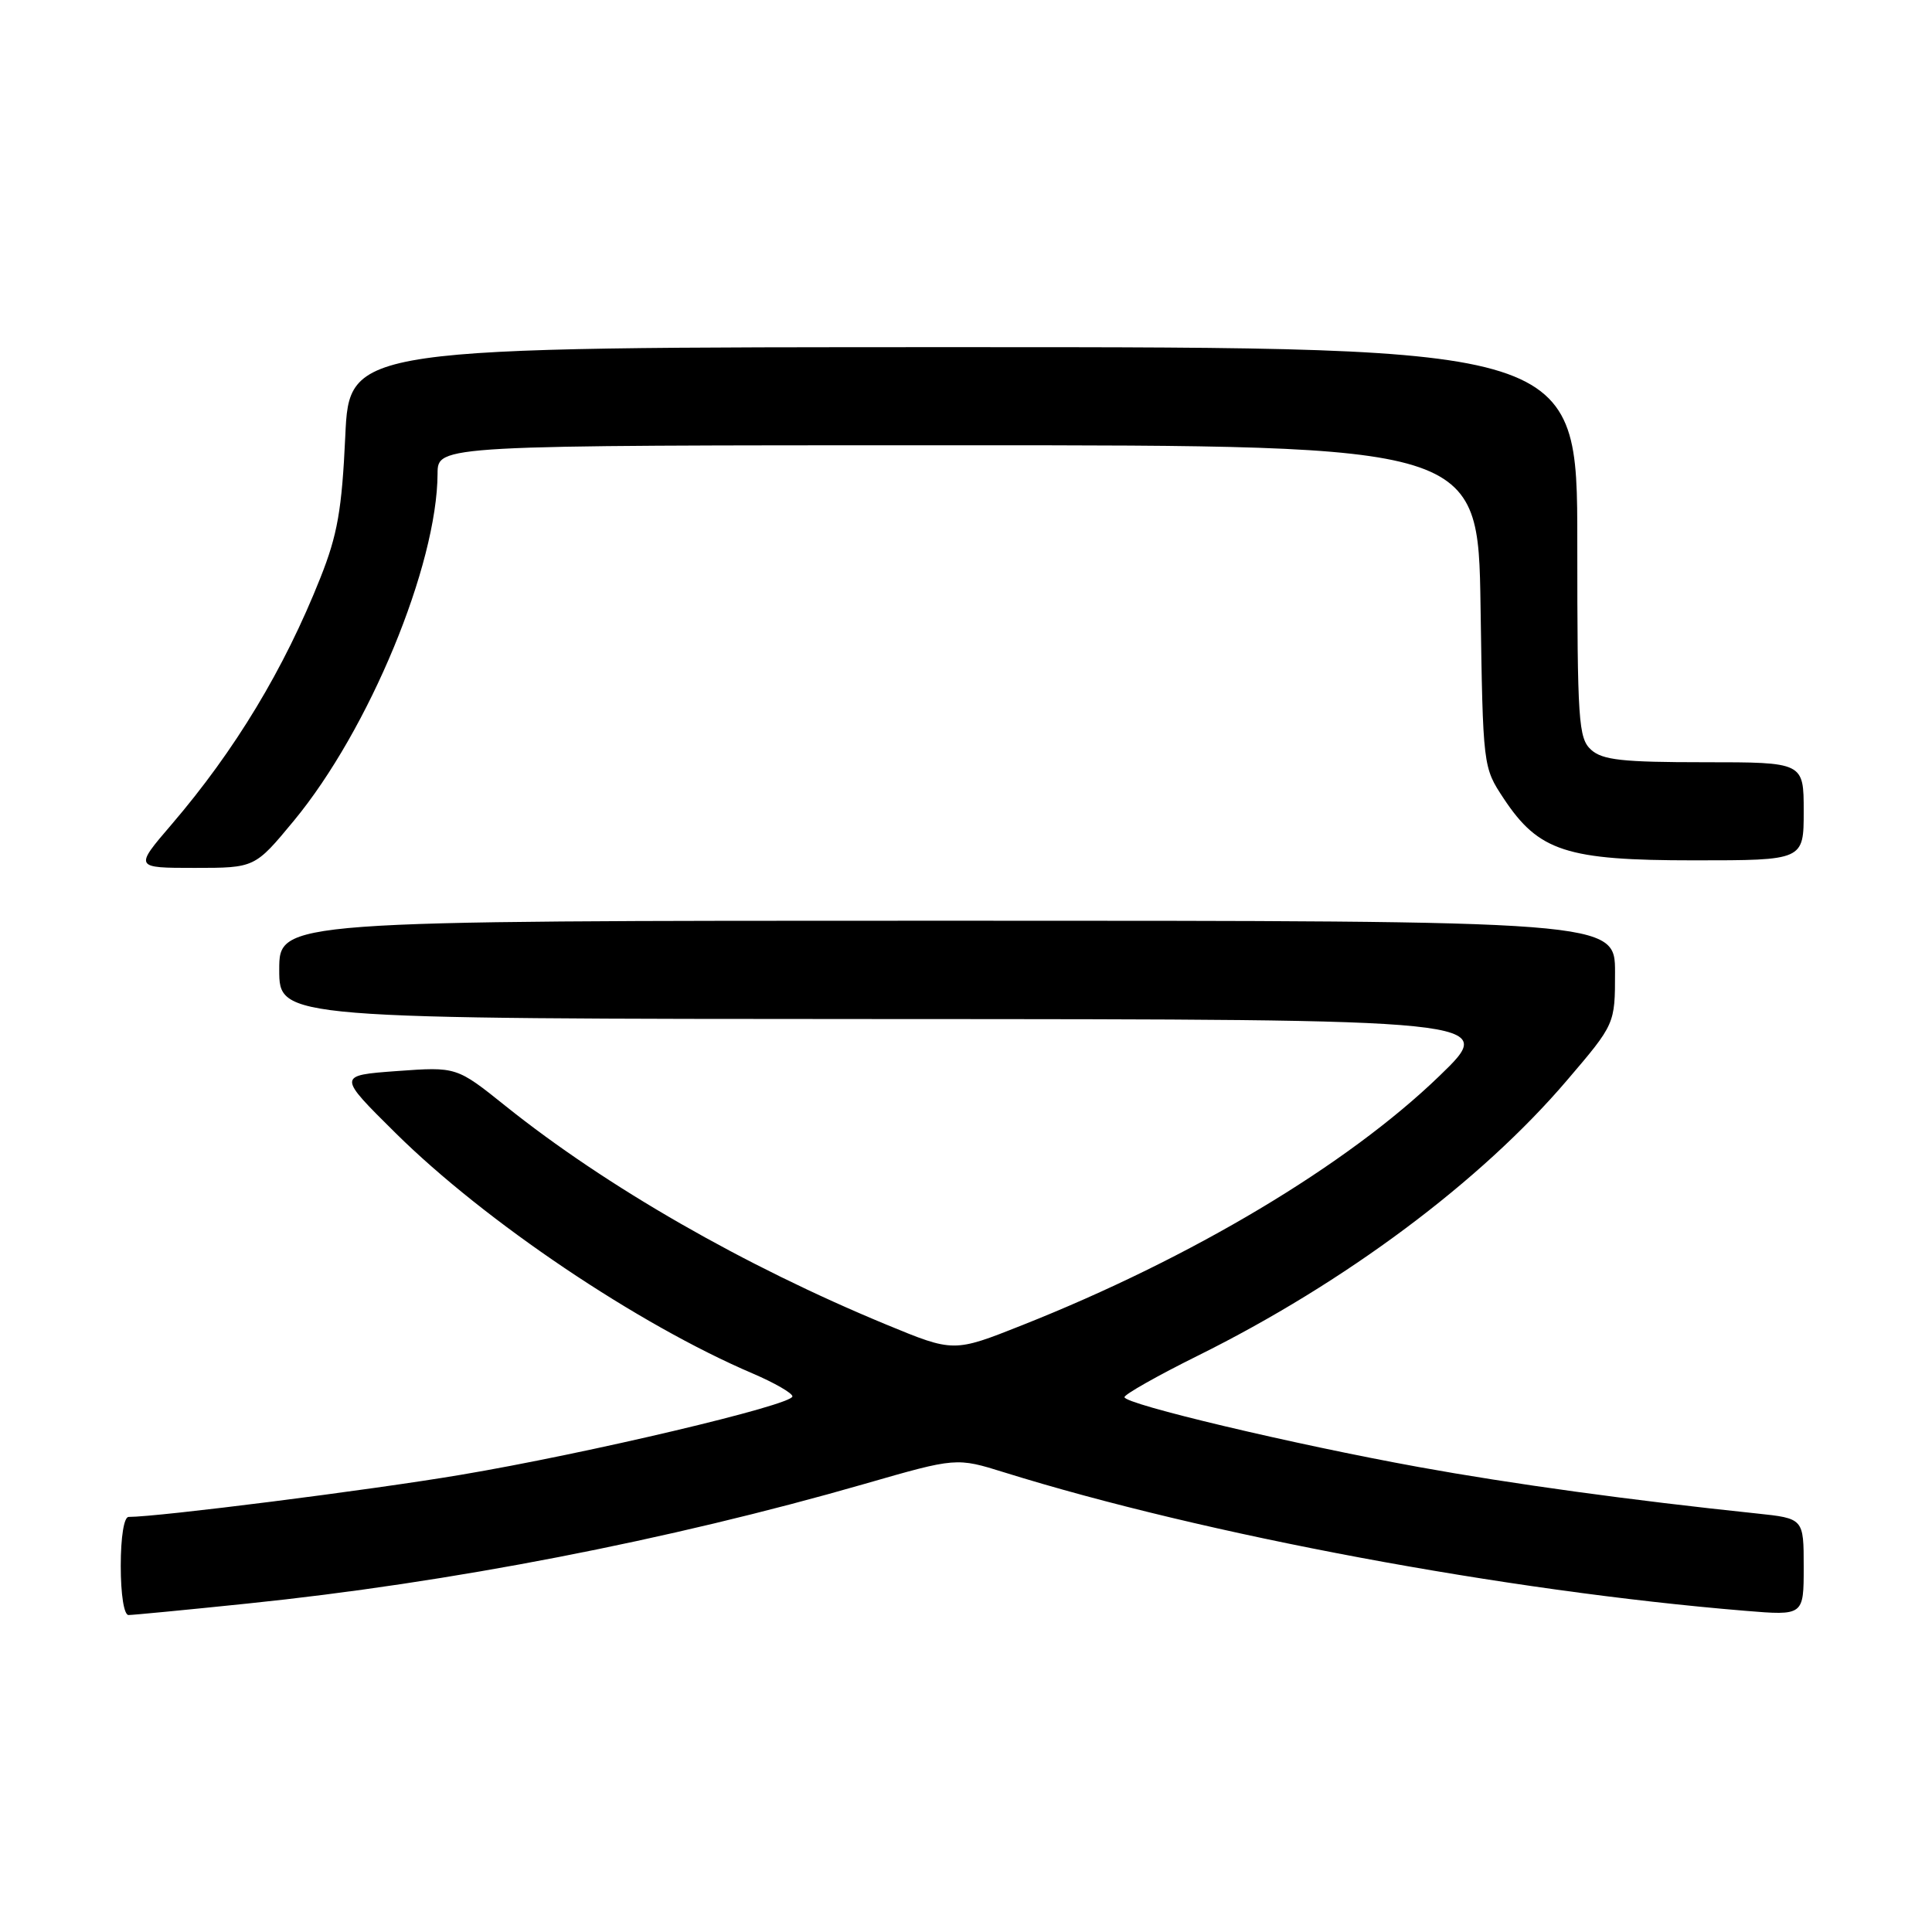 <?xml version="1.0" encoding="UTF-8" standalone="no"?>
<!DOCTYPE svg PUBLIC "-//W3C//DTD SVG 1.1//EN" "http://www.w3.org/Graphics/SVG/1.1/DTD/svg11.dtd" >
<svg xmlns="http://www.w3.org/2000/svg" xmlns:xlink="http://www.w3.org/1999/xlink" version="1.1" viewBox="0 0 256 256">
 <g >
 <path fill="currentColor"
d=" M 32.78 212.48 C 59.64 209.72 88.65 204.09 114.61 196.61 C 126.73 193.12 126.73 193.12 133.11 195.11 C 159.67 203.38 199.50 210.82 231.25 213.44 C 239.00 214.08 239.00 214.08 239.00 207.64 C 239.00 201.20 239.00 201.20 232.75 200.54 C 216.13 198.80 200.27 196.62 188.00 194.39 C 171.41 191.38 149.00 186.06 149.00 185.13 C 149.00 184.76 153.39 182.28 158.75 179.62 C 178.23 169.96 196.22 156.54 207.65 143.13 C 214.00 135.69 214.00 135.69 214.00 128.85 C 214.00 122.00 214.00 122.00 125.50 122.00 C 37.00 122.00 37.00 122.00 37.00 128.50 C 37.00 135.00 37.00 135.00 117.75 135.03 C 198.50 135.06 198.50 135.06 190.74 142.56 C 178.48 154.40 157.91 166.69 135.43 175.60 C 126.36 179.20 126.36 179.20 117.43 175.51 C 98.59 167.72 80.35 157.25 67.00 146.56 C 60.50 141.35 60.50 141.35 52.60 141.92 C 44.70 142.50 44.70 142.50 52.42 150.14 C 64.28 161.87 84.52 175.50 99.75 182.00 C 102.64 183.24 105.00 184.60 105.00 185.03 C 105.00 186.17 77.83 192.60 61.00 195.43 C 49.03 197.45 21.01 201.00 17.04 201.00 C 16.43 201.00 16.00 203.65 16.00 207.50 C 16.00 211.29 16.43 214.00 17.03 214.00 C 17.59 214.00 24.68 213.32 32.78 212.48 Z  M 38.94 108.75 C 48.90 96.70 57.93 74.90 57.98 62.75 C 58.00 59.00 58.00 59.00 126.93 59.00 C 195.86 59.00 195.86 59.00 196.18 80.33 C 196.50 101.65 196.50 101.65 199.25 105.81 C 203.89 112.81 207.54 114.00 224.46 114.00 C 239.00 114.00 239.00 114.00 239.00 107.50 C 239.00 101.00 239.00 101.00 225.83 101.00 C 214.98 101.00 212.34 100.71 210.83 99.35 C 209.15 97.82 209.00 95.61 209.00 71.85 C 209.00 46.00 209.00 46.00 127.65 46.00 C 46.29 46.00 46.29 46.00 45.75 57.82 C 45.30 67.55 44.72 70.87 42.45 76.57 C 37.65 88.66 31.15 99.42 22.73 109.25 C 17.80 115.00 17.80 115.00 25.79 115.00 C 33.77 115.00 33.77 115.00 38.94 108.75 Z "/>
</g>
</svg>
